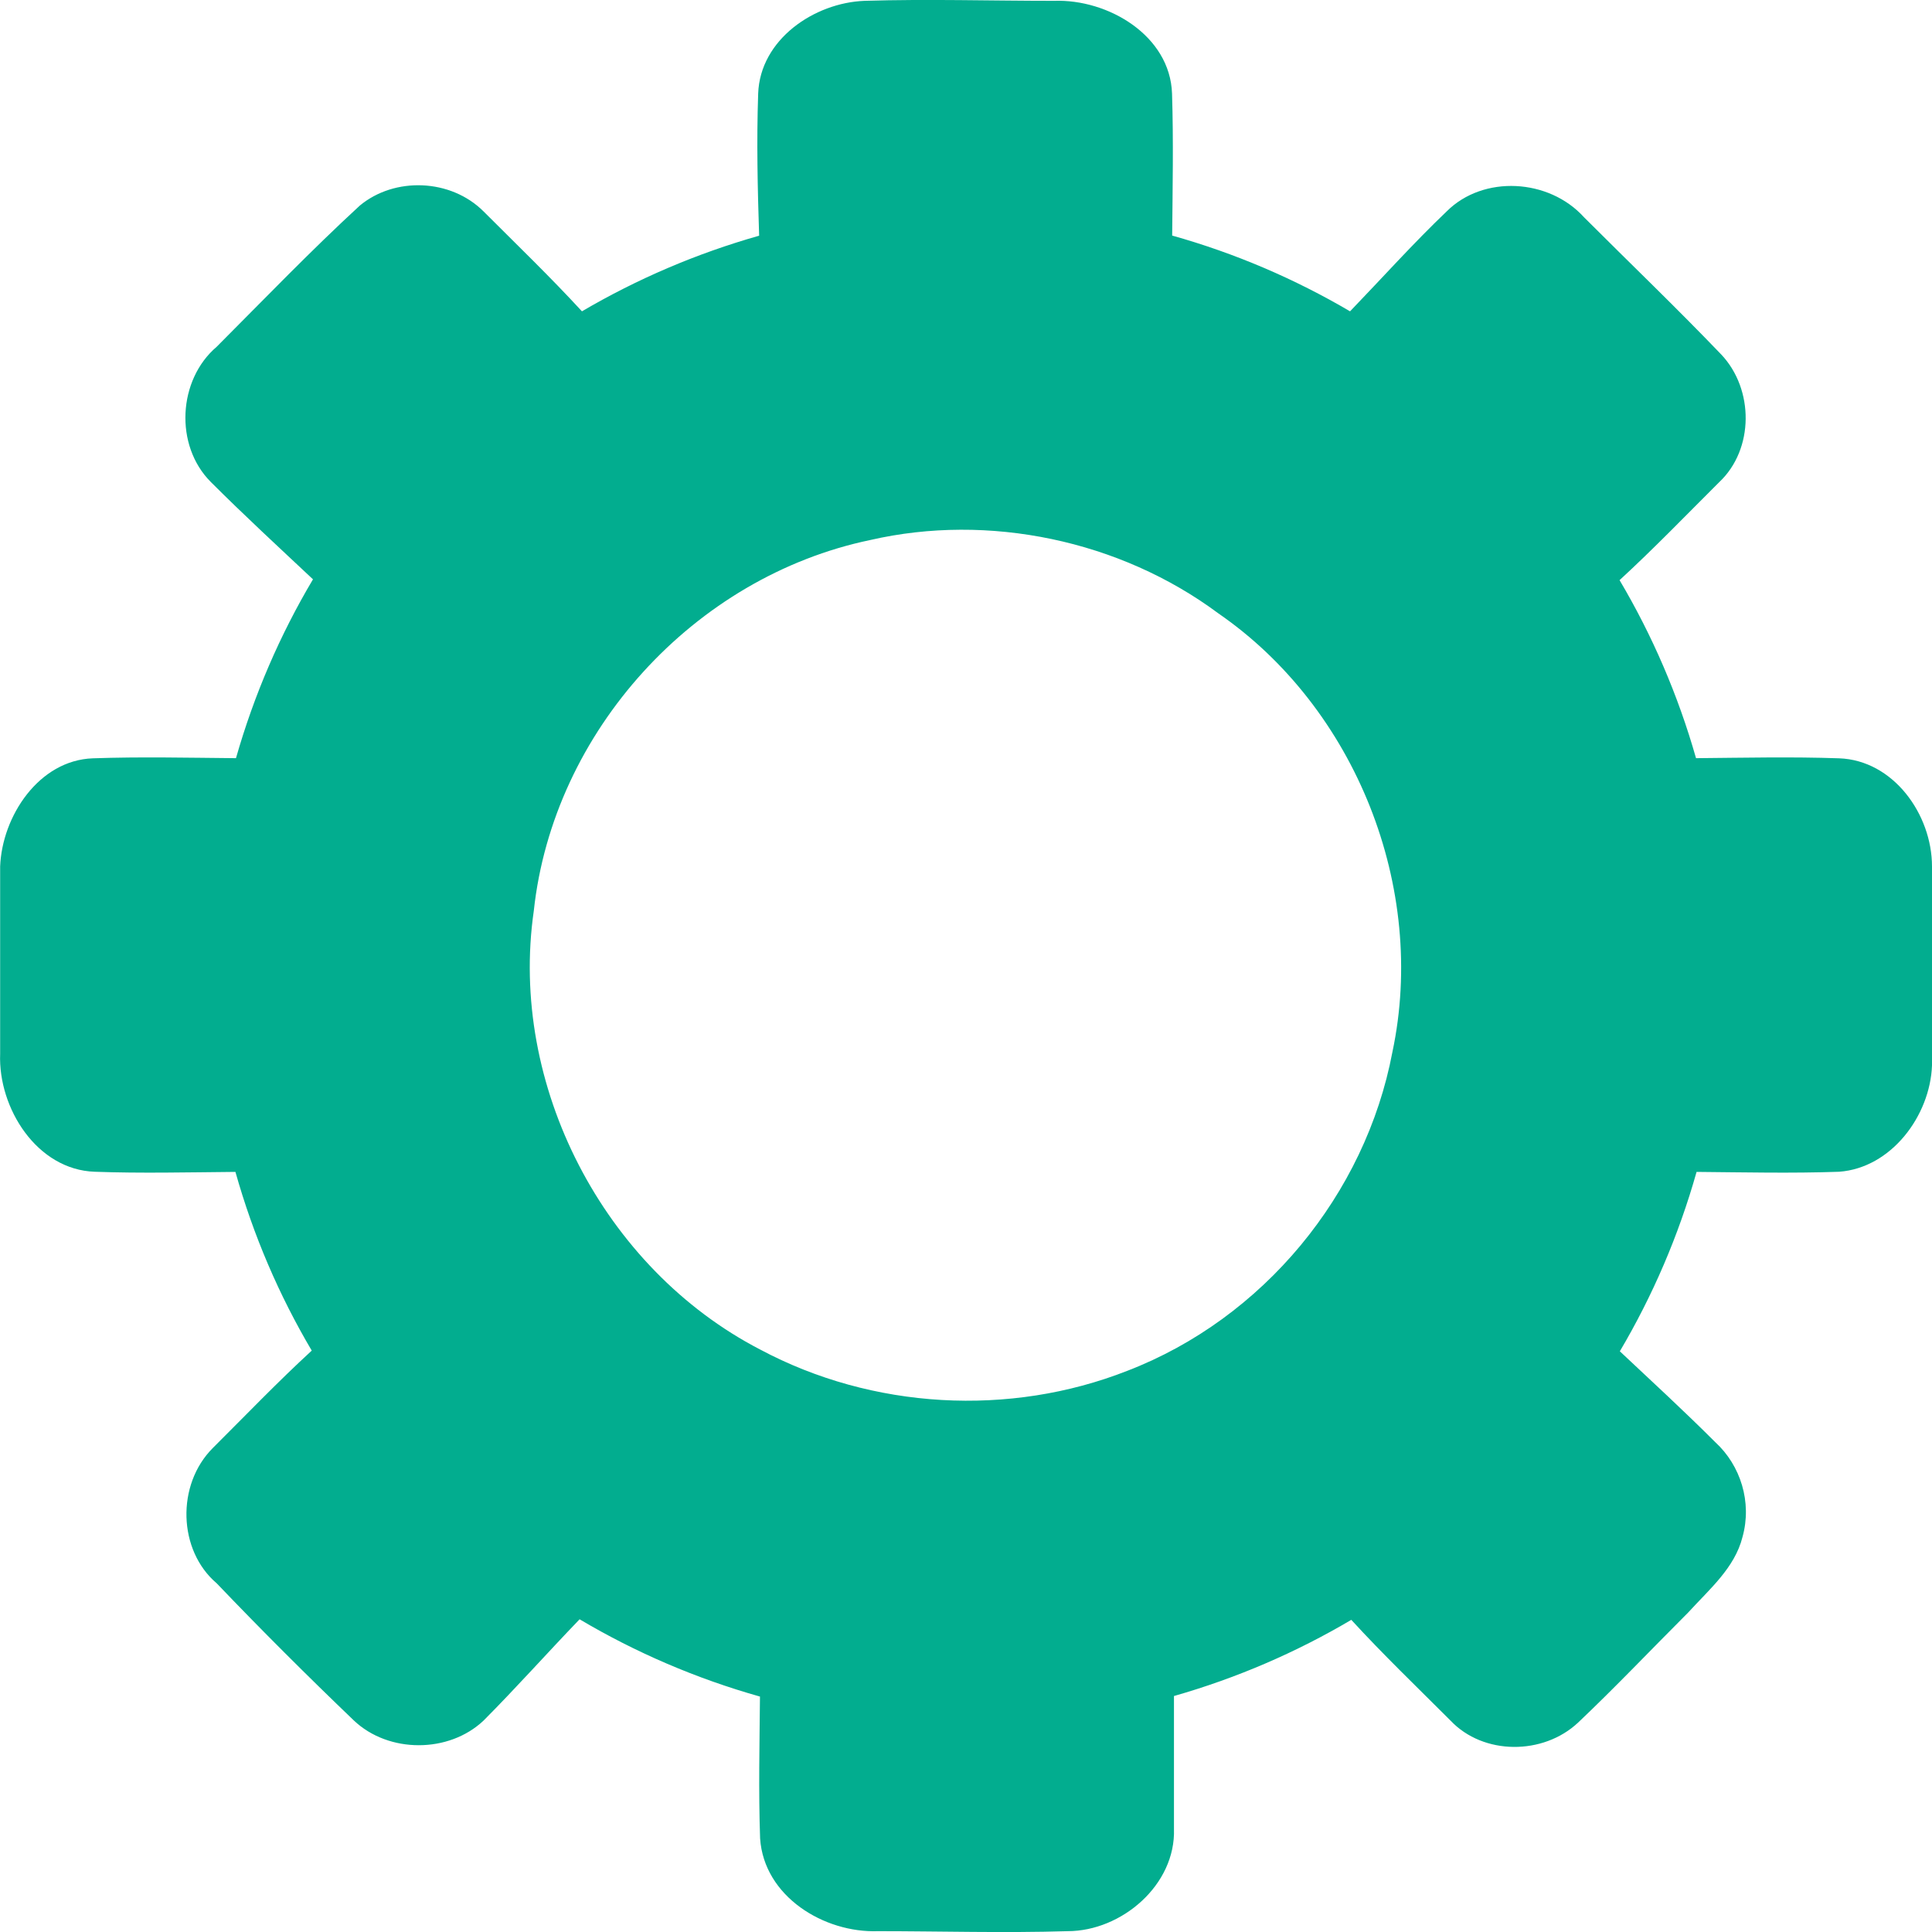 <?xml version="1.0" encoding="UTF-8"?>
<svg width="14px" height="14px" viewBox="0 0 14 14" version="1.1" xmlns="http://www.w3.org/2000/svg" xmlns:xlink="http://www.w3.org/1999/xlink">
    <!-- Generator: Sketch 51.3 (57544) - http://www.bohemiancoding.com/sketch -->
    <title>Shape Copy</title>
    <desc>Created with Sketch.</desc>
    <defs></defs>
    <g id="首页+交易" stroke="none" stroke-width="1" fill="none" fill-rule="evenodd">
        <g id="币币交易-白未登录" transform="translate(-704, -141)" fill="#02AD8F" fill-rule="nonzero">
            <g id="深度" transform="translate(406, 104)">
                <g id="tital" transform="translate(1, 1)">
                    <path d="M305.494,37.707 C305.95,37.835 306.383,38.021 306.783,38.256 C307.018,38.012 307.241,37.763 307.483,37.532 C307.749,37.266 308.225,37.294 308.478,37.574 C308.814,37.91 309.15,38.232 309.473,38.569 C309.711,38.821 309.711,39.255 309.459,39.493 C309.216,39.735 308.983,39.977 308.736,40.204 C308.973,40.604 309.16,41.037 309.29,41.494 C309.636,41.491 309.982,41.483 310.327,41.495 C310.72,41.509 311,41.901 311,42.279 L311,43.721 C310.986,44.085 310.706,44.463 310.327,44.491 C309.983,44.503 309.638,44.495 309.294,44.492 C309.164,44.953 308.976,45.389 308.738,45.792 C308.968,46.008 309.204,46.225 309.43,46.451 C309.613,46.619 309.697,46.885 309.627,47.137 C309.571,47.361 309.388,47.515 309.234,47.684 C308.968,47.95 308.702,48.23 308.436,48.482 C308.183,48.72 307.749,48.72 307.511,48.468 C307.266,48.223 307.021,47.988 306.792,47.738 C306.393,47.974 305.962,48.16 305.507,48.29 L305.507,49.252 C305.521,49.658 305.128,49.994 304.736,49.994 C304.274,50.008 303.811,49.994 303.363,49.994 C302.97,50.008 302.536,49.742 302.508,49.322 C302.496,48.979 302.504,48.636 302.507,48.294 C302.043,48.163 301.605,47.974 301.2,47.734 C300.966,47.977 300.744,48.227 300.504,48.468 C300.252,48.706 299.817,48.706 299.565,48.468 C299.229,48.146 298.892,47.81 298.57,47.473 C298.29,47.235 298.276,46.759 298.542,46.493 C298.783,46.253 299.014,46.012 299.259,45.787 C299.022,45.386 298.835,44.951 298.706,44.492 C298.362,44.495 298.02,44.503 297.687,44.491 C297.267,44.477 296.986,44.029 297.001,43.637 L297.001,42.279 C297.015,41.915 297.281,41.509 297.673,41.495 C298.019,41.483 298.364,41.491 298.71,41.494 C298.841,41.035 299.029,40.6 299.268,40.198 C299.022,39.967 298.77,39.735 298.528,39.493 C298.262,39.227 298.29,38.751 298.57,38.513 C298.92,38.162 299.257,37.812 299.607,37.49 C299.859,37.28 300.266,37.294 300.504,37.532 C300.747,37.775 300.99,38.009 301.217,38.256 C301.616,38.022 302.046,37.837 302.501,37.708 C302.49,37.364 302.482,37.026 302.494,36.678 C302.508,36.286 302.9,36.02 303.265,36.006 C303.727,35.992 304.175,36.006 304.638,36.006 C305.03,35.992 305.479,36.258 305.493,36.678 C305.504,37.021 305.497,37.364 305.494,37.707 Z M303.307,39.913 C302.031,40.179 301.008,41.299 300.868,42.601 C300.686,43.861 301.373,45.191 302.508,45.779 C303.321,46.213 304.316,46.269 305.17,45.933 C306.151,45.555 306.894,44.659 307.09,43.623 C307.342,42.433 306.824,41.131 305.829,40.445 C305.114,39.913 304.161,39.717 303.307,39.913 L303.307,39.913 Z" id="Shape-Copy"></path>
                </g>
            </g>
        </g>
    </g>
</svg>